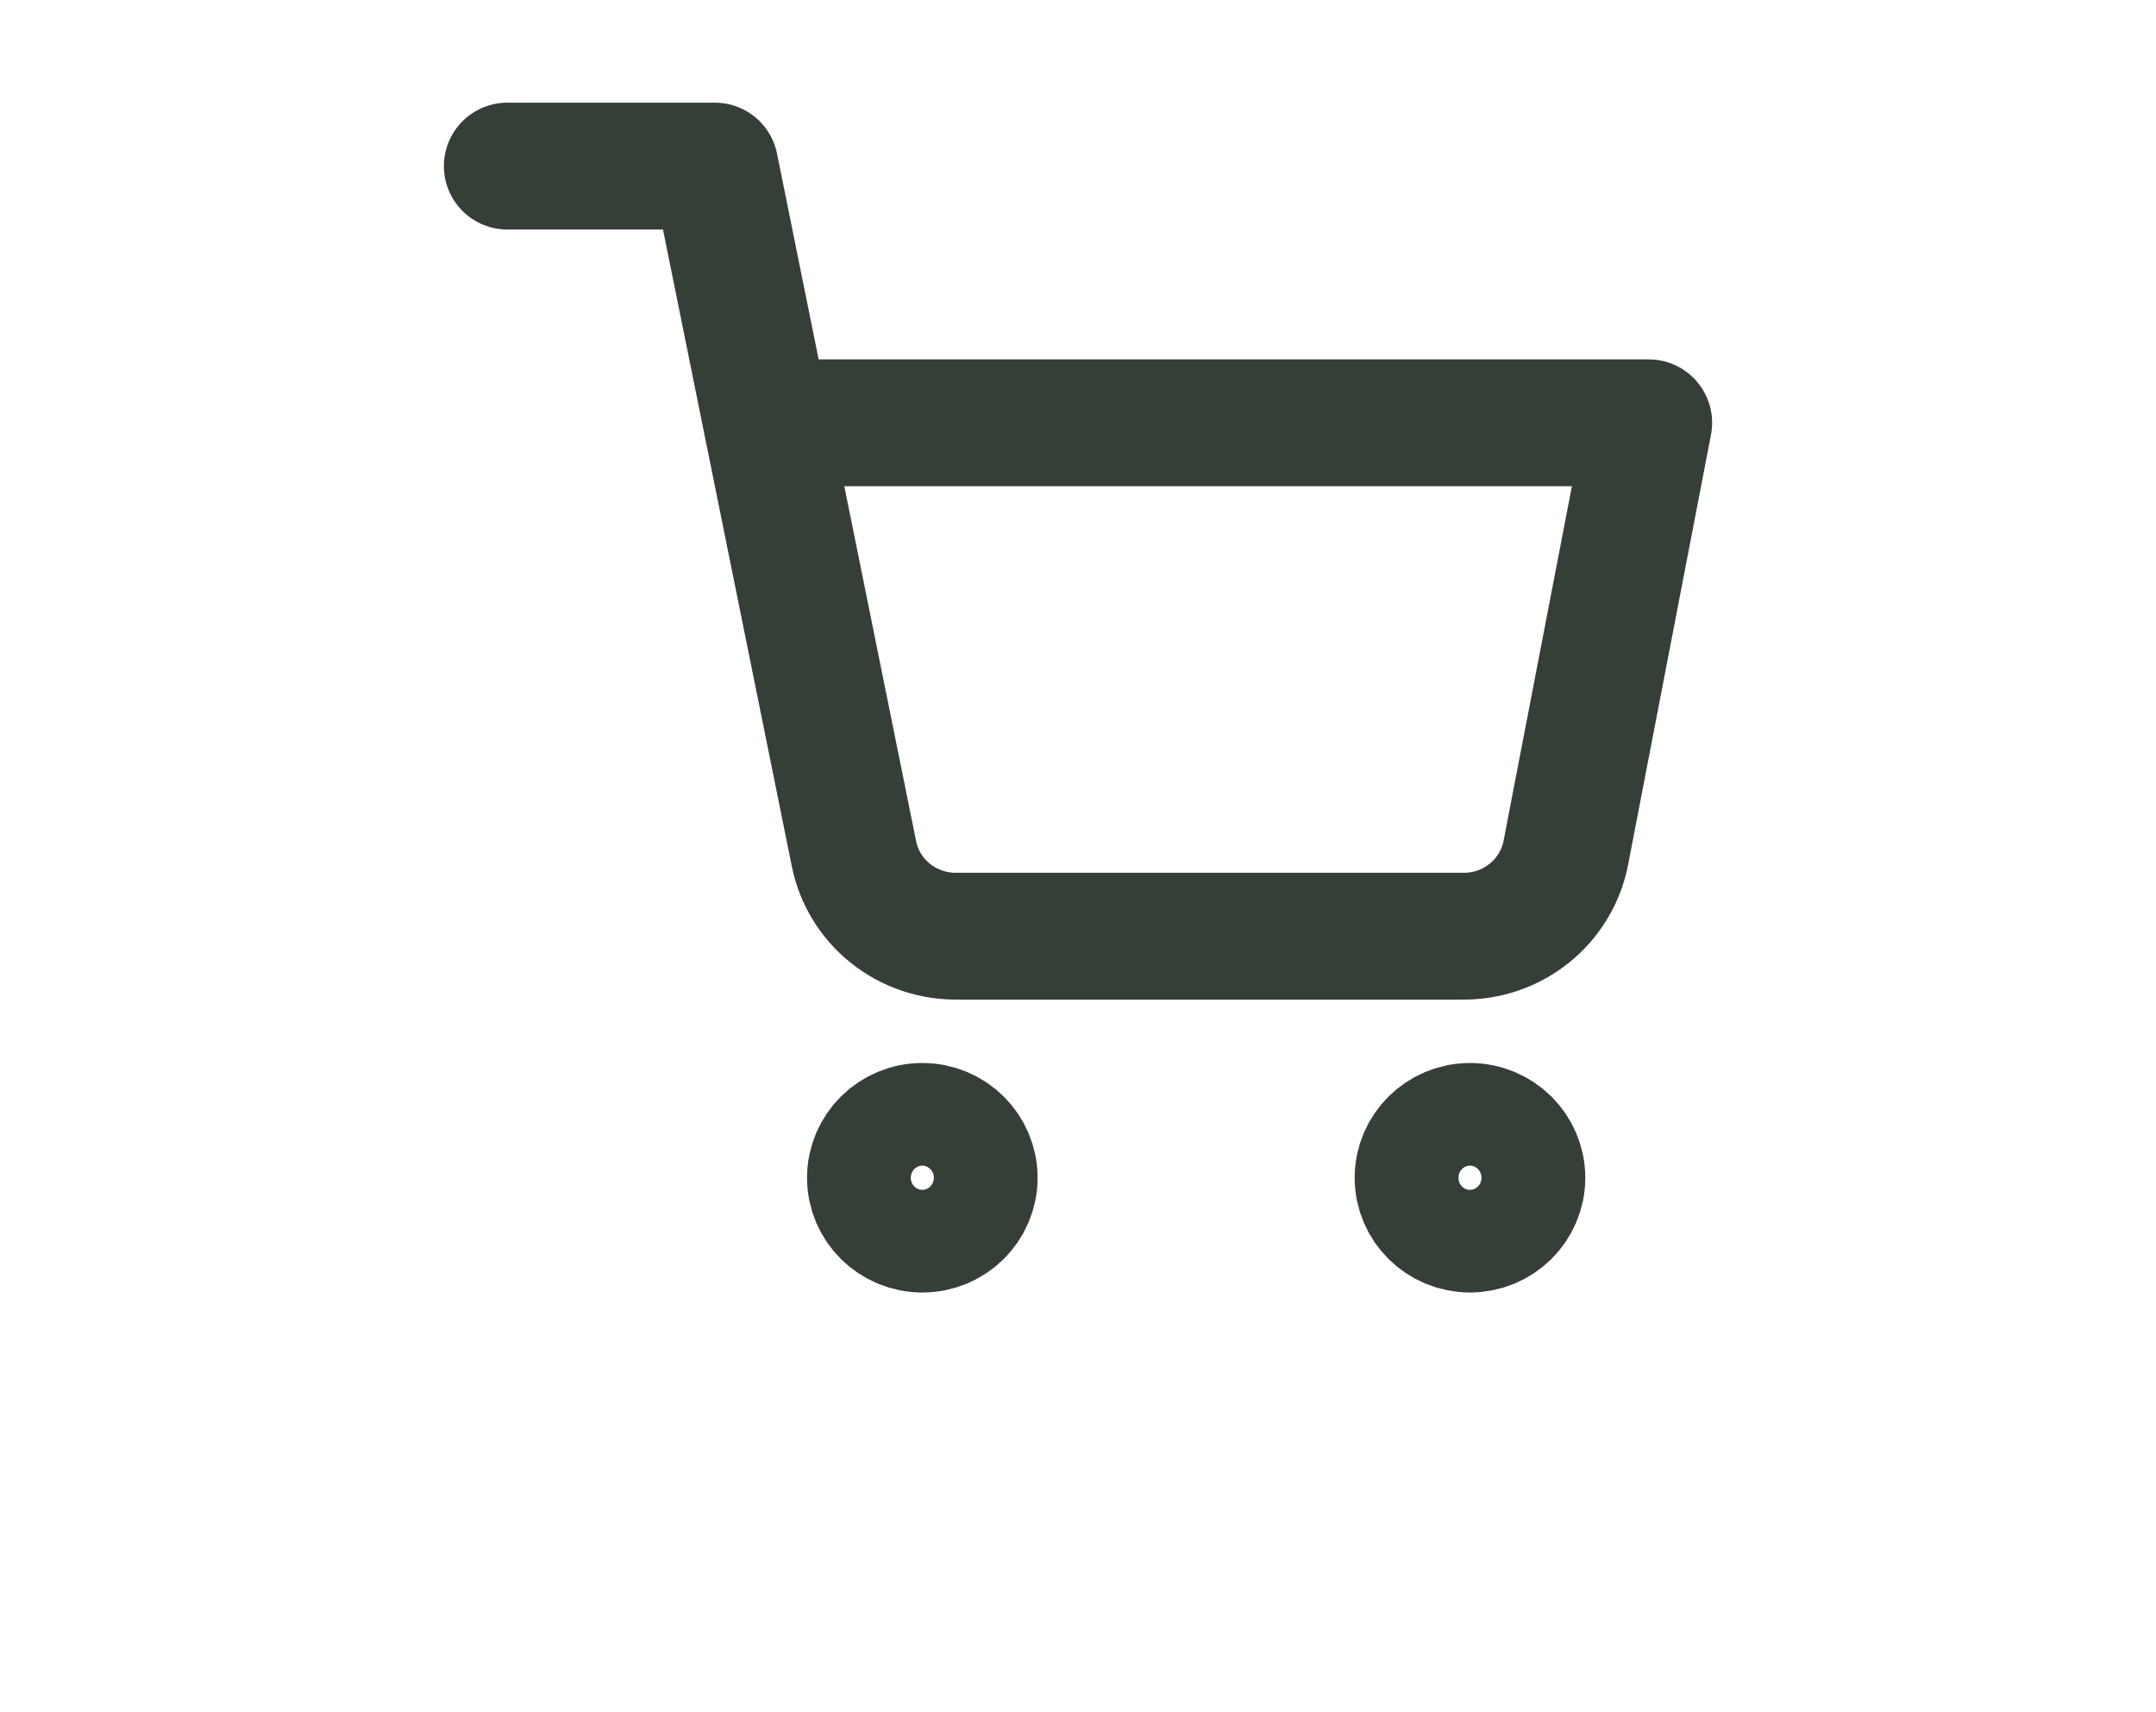 <svg width="34" height="27" viewBox="0 0 34 27" fill="none" xmlns="http://www.w3.org/2000/svg">
<path d="M8 2.619H11.273L13.466 13.458C13.54 13.831 13.745 14.166 14.044 14.404C14.344 14.643 14.718 14.769 15.102 14.762H23.055C23.439 14.769 23.813 14.643 24.112 14.404C24.411 14.166 24.616 13.831 24.691 13.458L26 6.667H12.091" stroke="#353F38" stroke-width="2" stroke-linecap="round" stroke-linejoin="round"/>
<path d="M14.545 19.381C14.997 19.381 15.363 19.019 15.363 18.572C15.363 18.125 14.997 17.762 14.545 17.762C14.093 17.762 13.727 18.125 13.727 18.572C13.727 19.019 14.093 19.381 14.545 19.381Z" stroke="#353F38" stroke-width="2" stroke-linecap="round" stroke-linejoin="round"/>
<path d="M23.181 19.381C23.633 19.381 24 19.019 24 18.572C24 18.125 23.633 17.762 23.181 17.762C22.73 17.762 22.363 18.125 22.363 18.572C22.363 19.019 22.73 19.381 23.181 19.381Z" stroke="#353F38" stroke-width="2" stroke-linecap="round" stroke-linejoin="round"/>
</svg>
